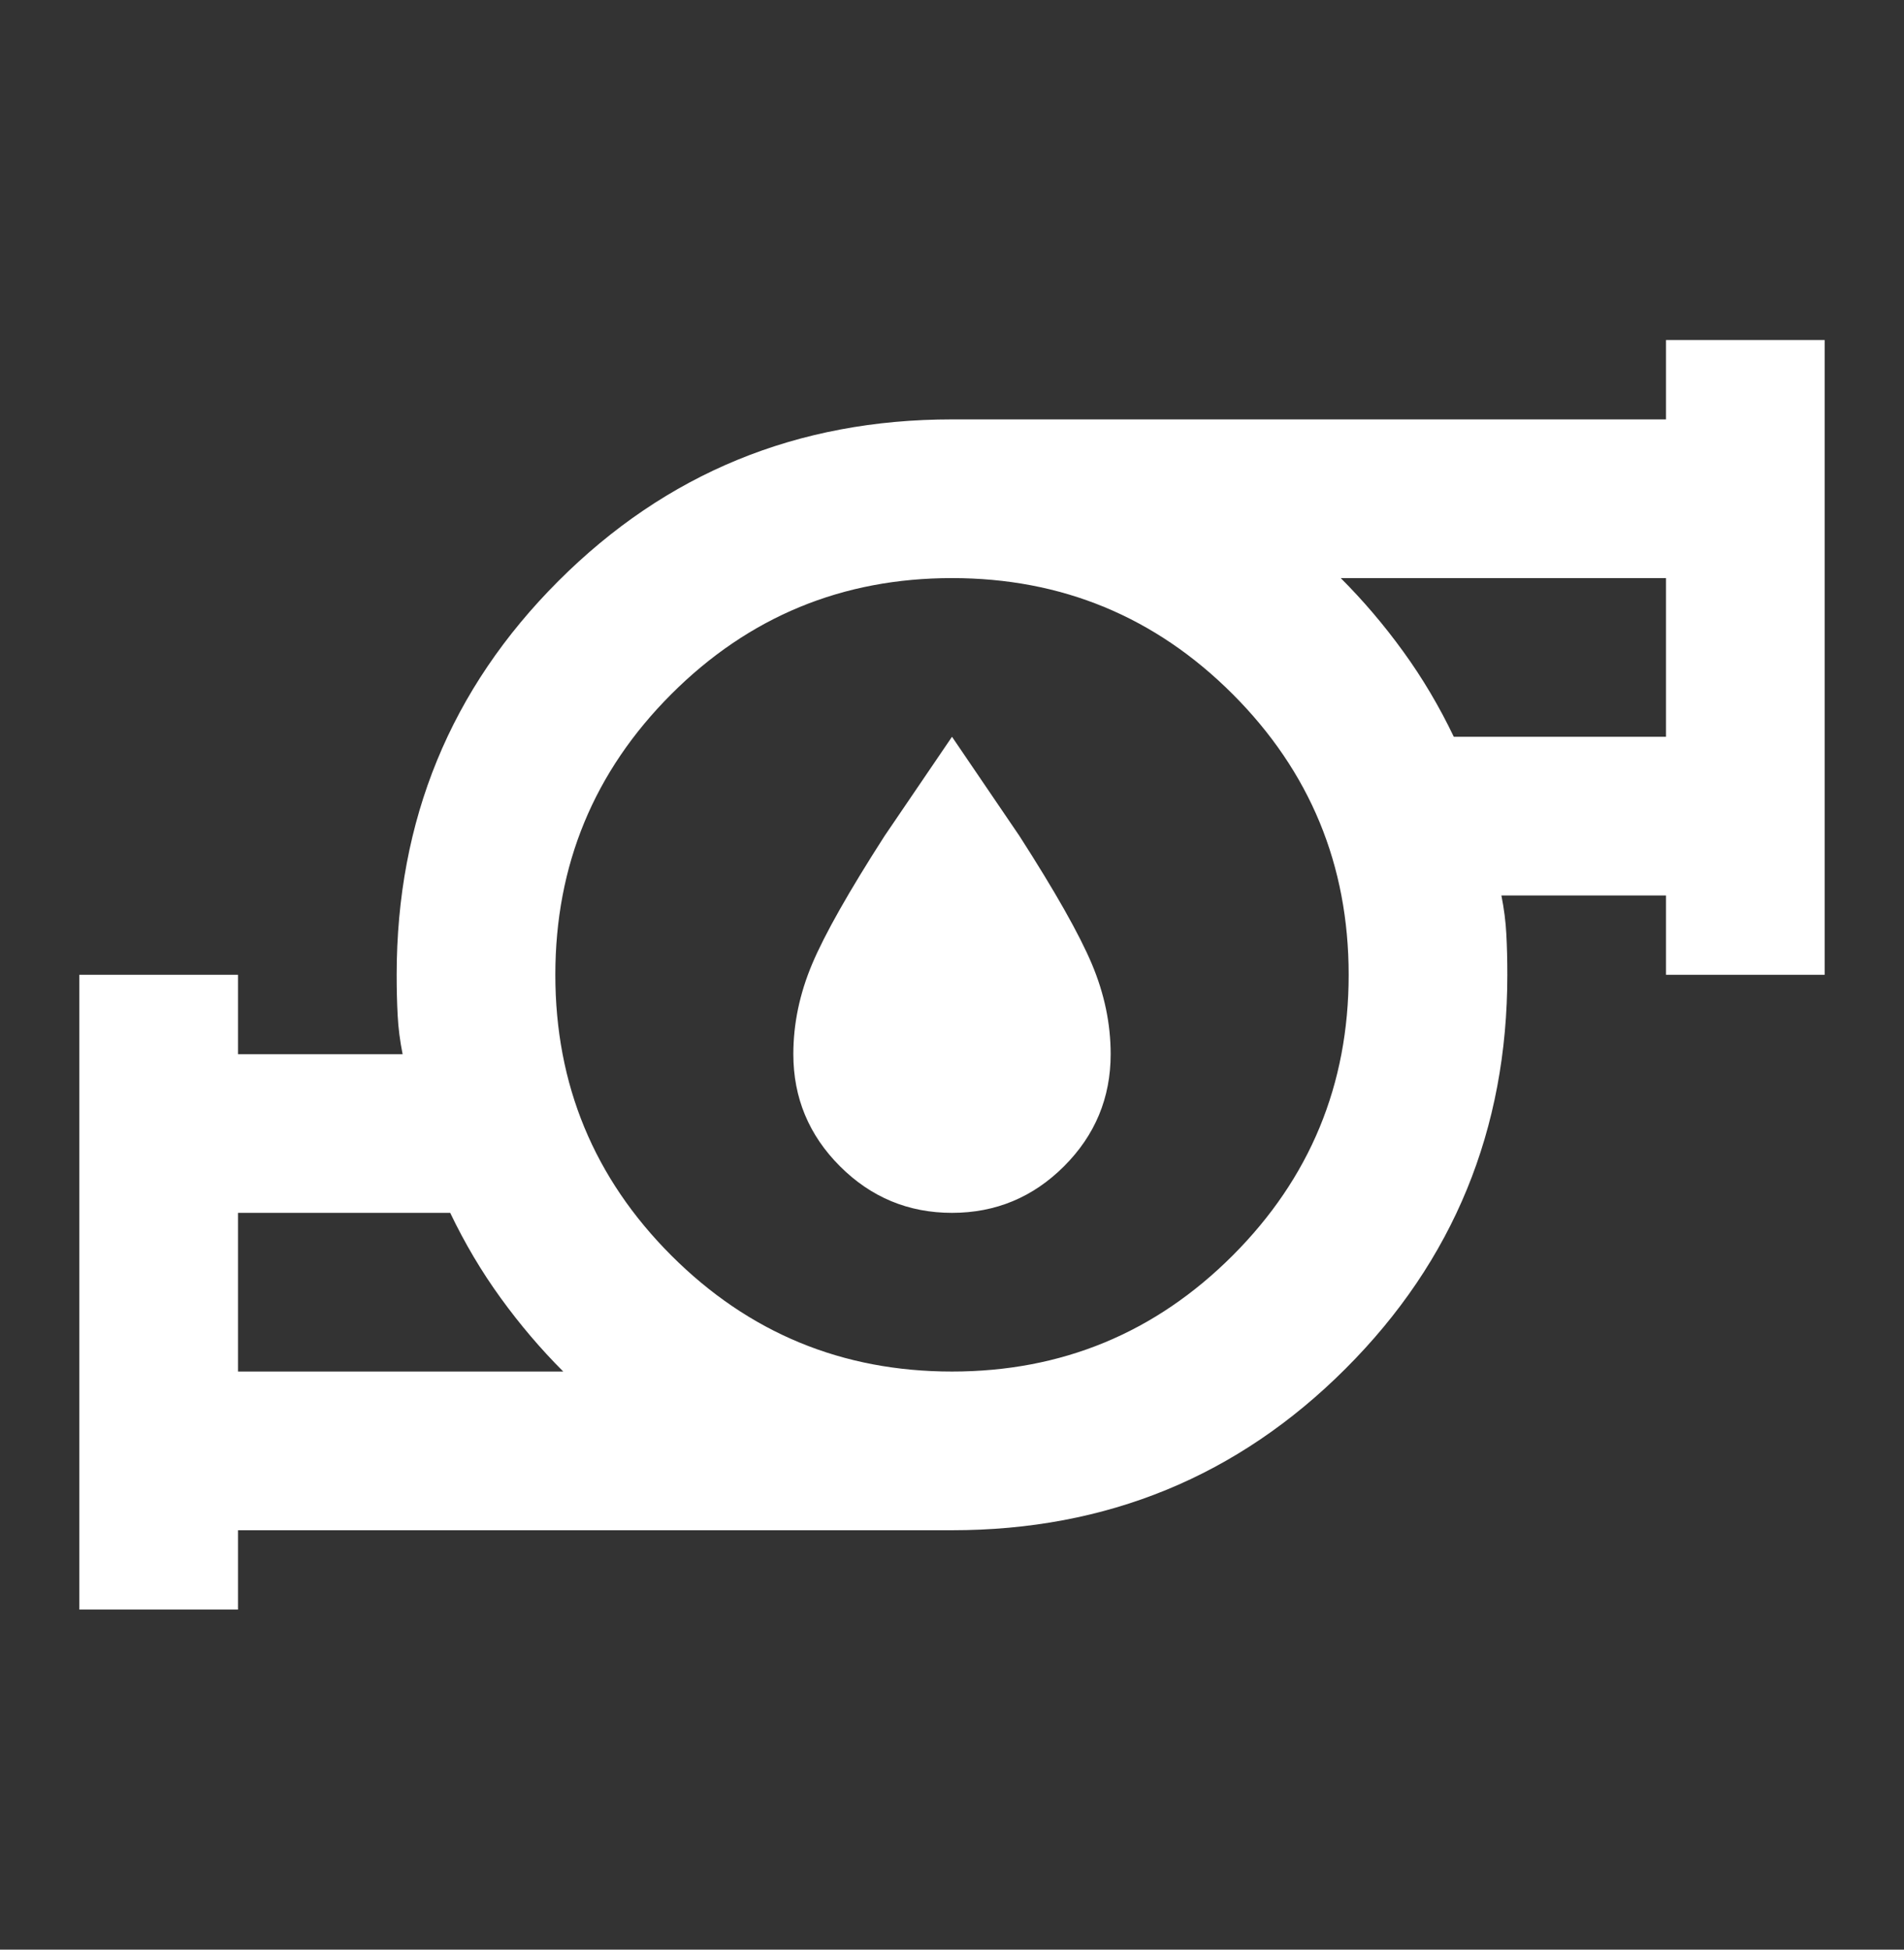 <svg width="42" height="43" viewBox="0 0 42 43" fill="none" xmlns="http://www.w3.org/2000/svg">
<rect x="0" y="0" width="42" height="43" fill="#333333" stroke="none"/>
<path d="M5.25 30.25H12.425C11.929 29.754 11.47 29.215 11.047 28.631C10.624 28.048 10.252 27.421 9.931 26.75H5.25V30.25ZM21 30.25C23.421 30.25 25.484 29.397 27.191 27.691C28.897 25.984 29.75 23.921 29.75 21.5C29.75 19.079 28.897 17.016 27.191 15.309C25.484 13.603 23.421 12.75 21 12.75C18.579 12.75 16.516 13.603 14.809 15.309C13.103 17.016 12.25 19.079 12.25 21.5C12.25 23.921 13.103 25.984 14.809 27.691C16.516 29.397 18.579 30.25 21 30.25ZM32.069 16.25H36.75V12.75H29.575C30.071 13.246 30.53 13.785 30.953 14.369C31.376 14.952 31.748 15.579 32.069 16.25ZM1.75 35.5V21.5H5.25V23.25H8.881C8.823 22.958 8.786 22.674 8.772 22.397C8.757 22.12 8.75 21.821 8.75 21.5C8.75 18.087 9.939 15.193 12.316 12.816C14.693 10.438 17.587 9.25 21 9.25H36.75V7.5H40.25V21.5H36.75V19.75H33.119C33.177 20.042 33.214 20.326 33.228 20.603C33.243 20.88 33.25 21.179 33.25 21.5C33.25 24.913 32.062 27.807 29.684 30.184C27.307 32.562 24.413 33.75 21 33.75H5.25V35.5H1.75ZM21 26.75C20.038 26.75 19.213 26.407 18.528 25.722C17.843 25.037 17.5 24.212 17.5 23.25C17.5 22.579 17.639 21.916 17.916 21.259C18.193 20.603 18.725 19.663 19.512 18.438L21 16.25L22.488 18.438C23.275 19.663 23.807 20.603 24.084 21.259C24.361 21.916 24.5 22.579 24.5 23.25C24.5 24.212 24.157 25.037 23.472 25.722C22.787 26.407 21.962 26.75 21 26.75Z" fill="white"/>
</svg>
